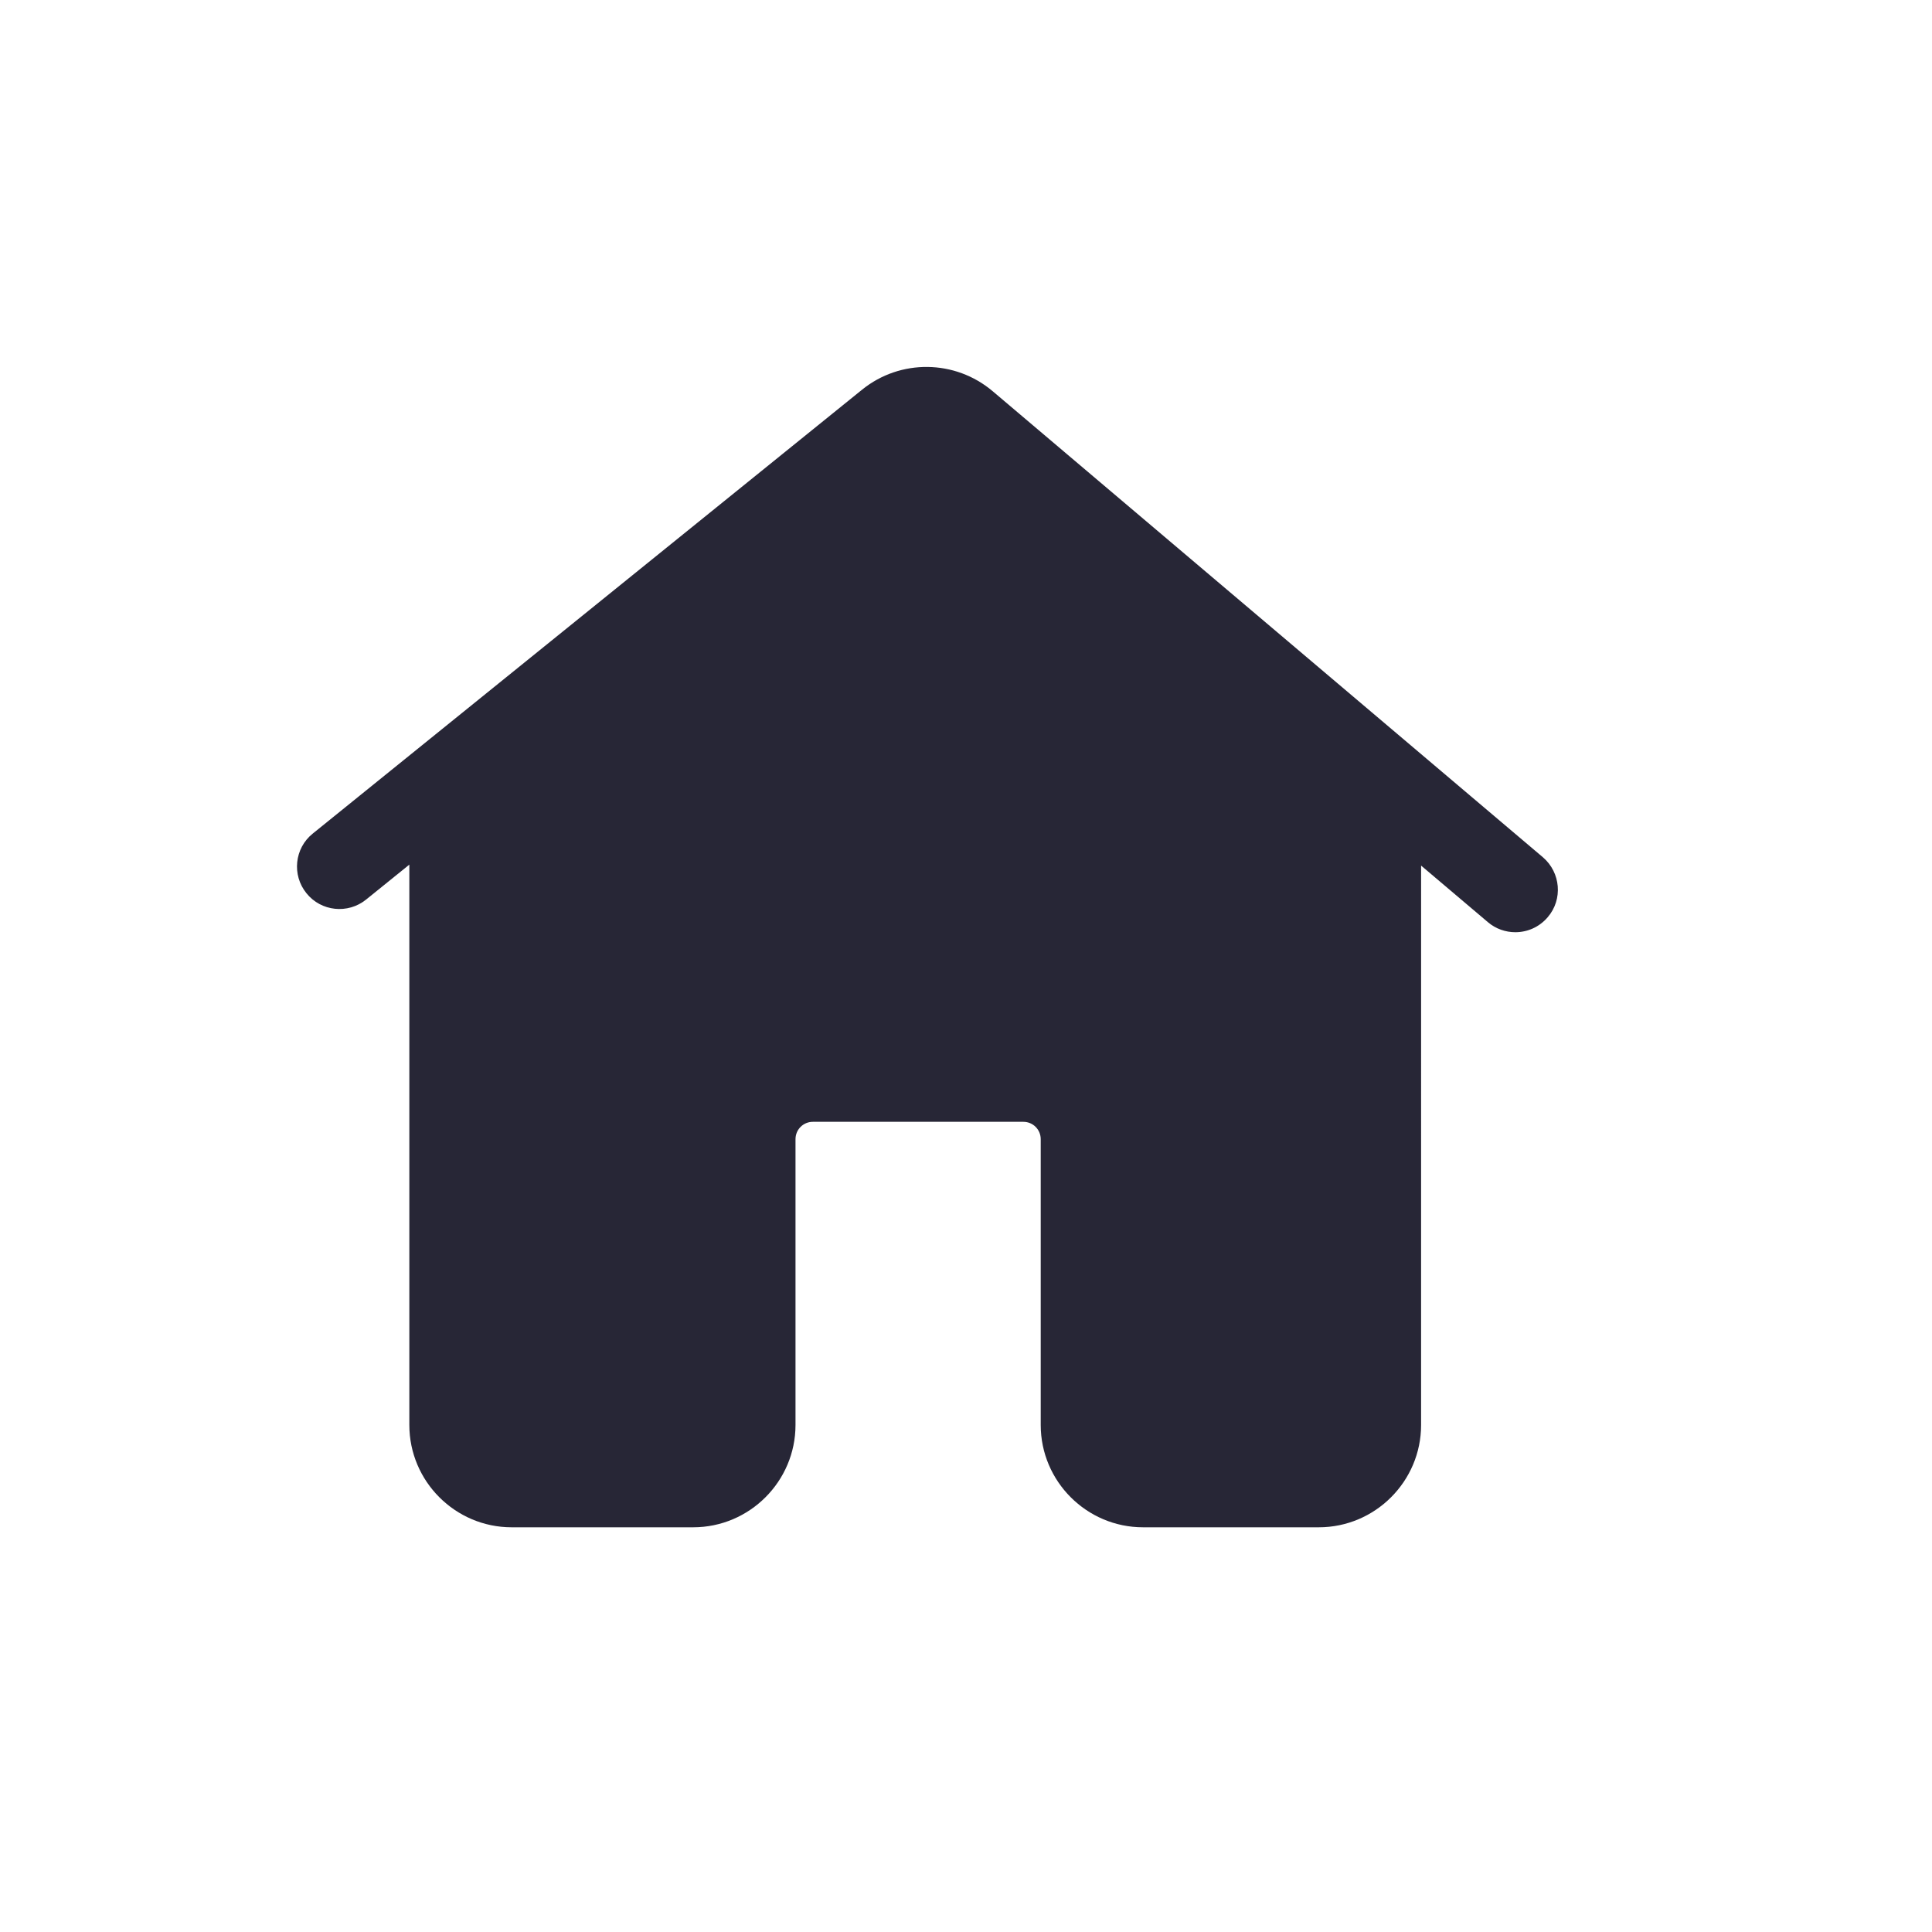 <?xml version="1.0" standalone="no"?><!DOCTYPE svg PUBLIC "-//W3C//DTD SVG 1.1//EN" "http://www.w3.org/Graphics/SVG/1.1/DTD/svg11.dtd"><svg t="1676609041914" class="icon" viewBox="0 0 1024 1024" version="1.1" xmlns="http://www.w3.org/2000/svg" p-id="3035" xmlns:xlink="http://www.w3.org/1999/xlink" width="200" height="200"><path d="M485.29 241.519 261.987 421.942c0 0.205 0 0.512 0 0.716l0 332.6c0 5.117 4.094 9.21 9.21 9.21l96.198 0c5.117 0 9.21-4.094 9.21-9.21L376.606 603.798c0-29.883 24.357-54.239 54.239-54.239l111.549 0c29.883 0 54.239 24.357 54.239 54.239l0 151.461c0 5.117 4.094 9.21 9.21 9.21l93.128 0c5.117 0 9.21-4.094 9.21-9.21L708.183 422.658c0-0.716 0-1.33 0.102-1.944L497.059 241.724C493.681 238.858 488.667 238.756 485.29 241.519zM817.788 454.383l-291.665-247.045c-19.854-16.784-48.918-17.193-69.181-0.819L165.789 441.796c-9.722 7.778-11.155 22.003-3.377 31.623 7.778 9.722 22.003 11.155 31.623 3.377l22.924-18.523L216.958 755.259c0 29.883 24.357 54.239 54.239 54.239l96.198 0c29.883 0 54.239-24.357 54.239-54.239L421.635 603.798c0-5.117 4.094-9.21 9.21-9.21l111.549 0c5.117 0 9.21 4.094 9.21 9.21l0 151.461c0 29.883 24.357 54.239 54.239 54.239l93.128 0c29.883 0 54.239-24.357 54.239-54.239L753.212 458.784l35.409 29.985c4.196 3.582 9.415 5.322 14.532 5.322 6.345 0 12.69-2.661 17.193-7.982C828.431 476.693 827.203 462.468 817.788 454.383z" fill="#272636" p-id="3036"></path></svg>